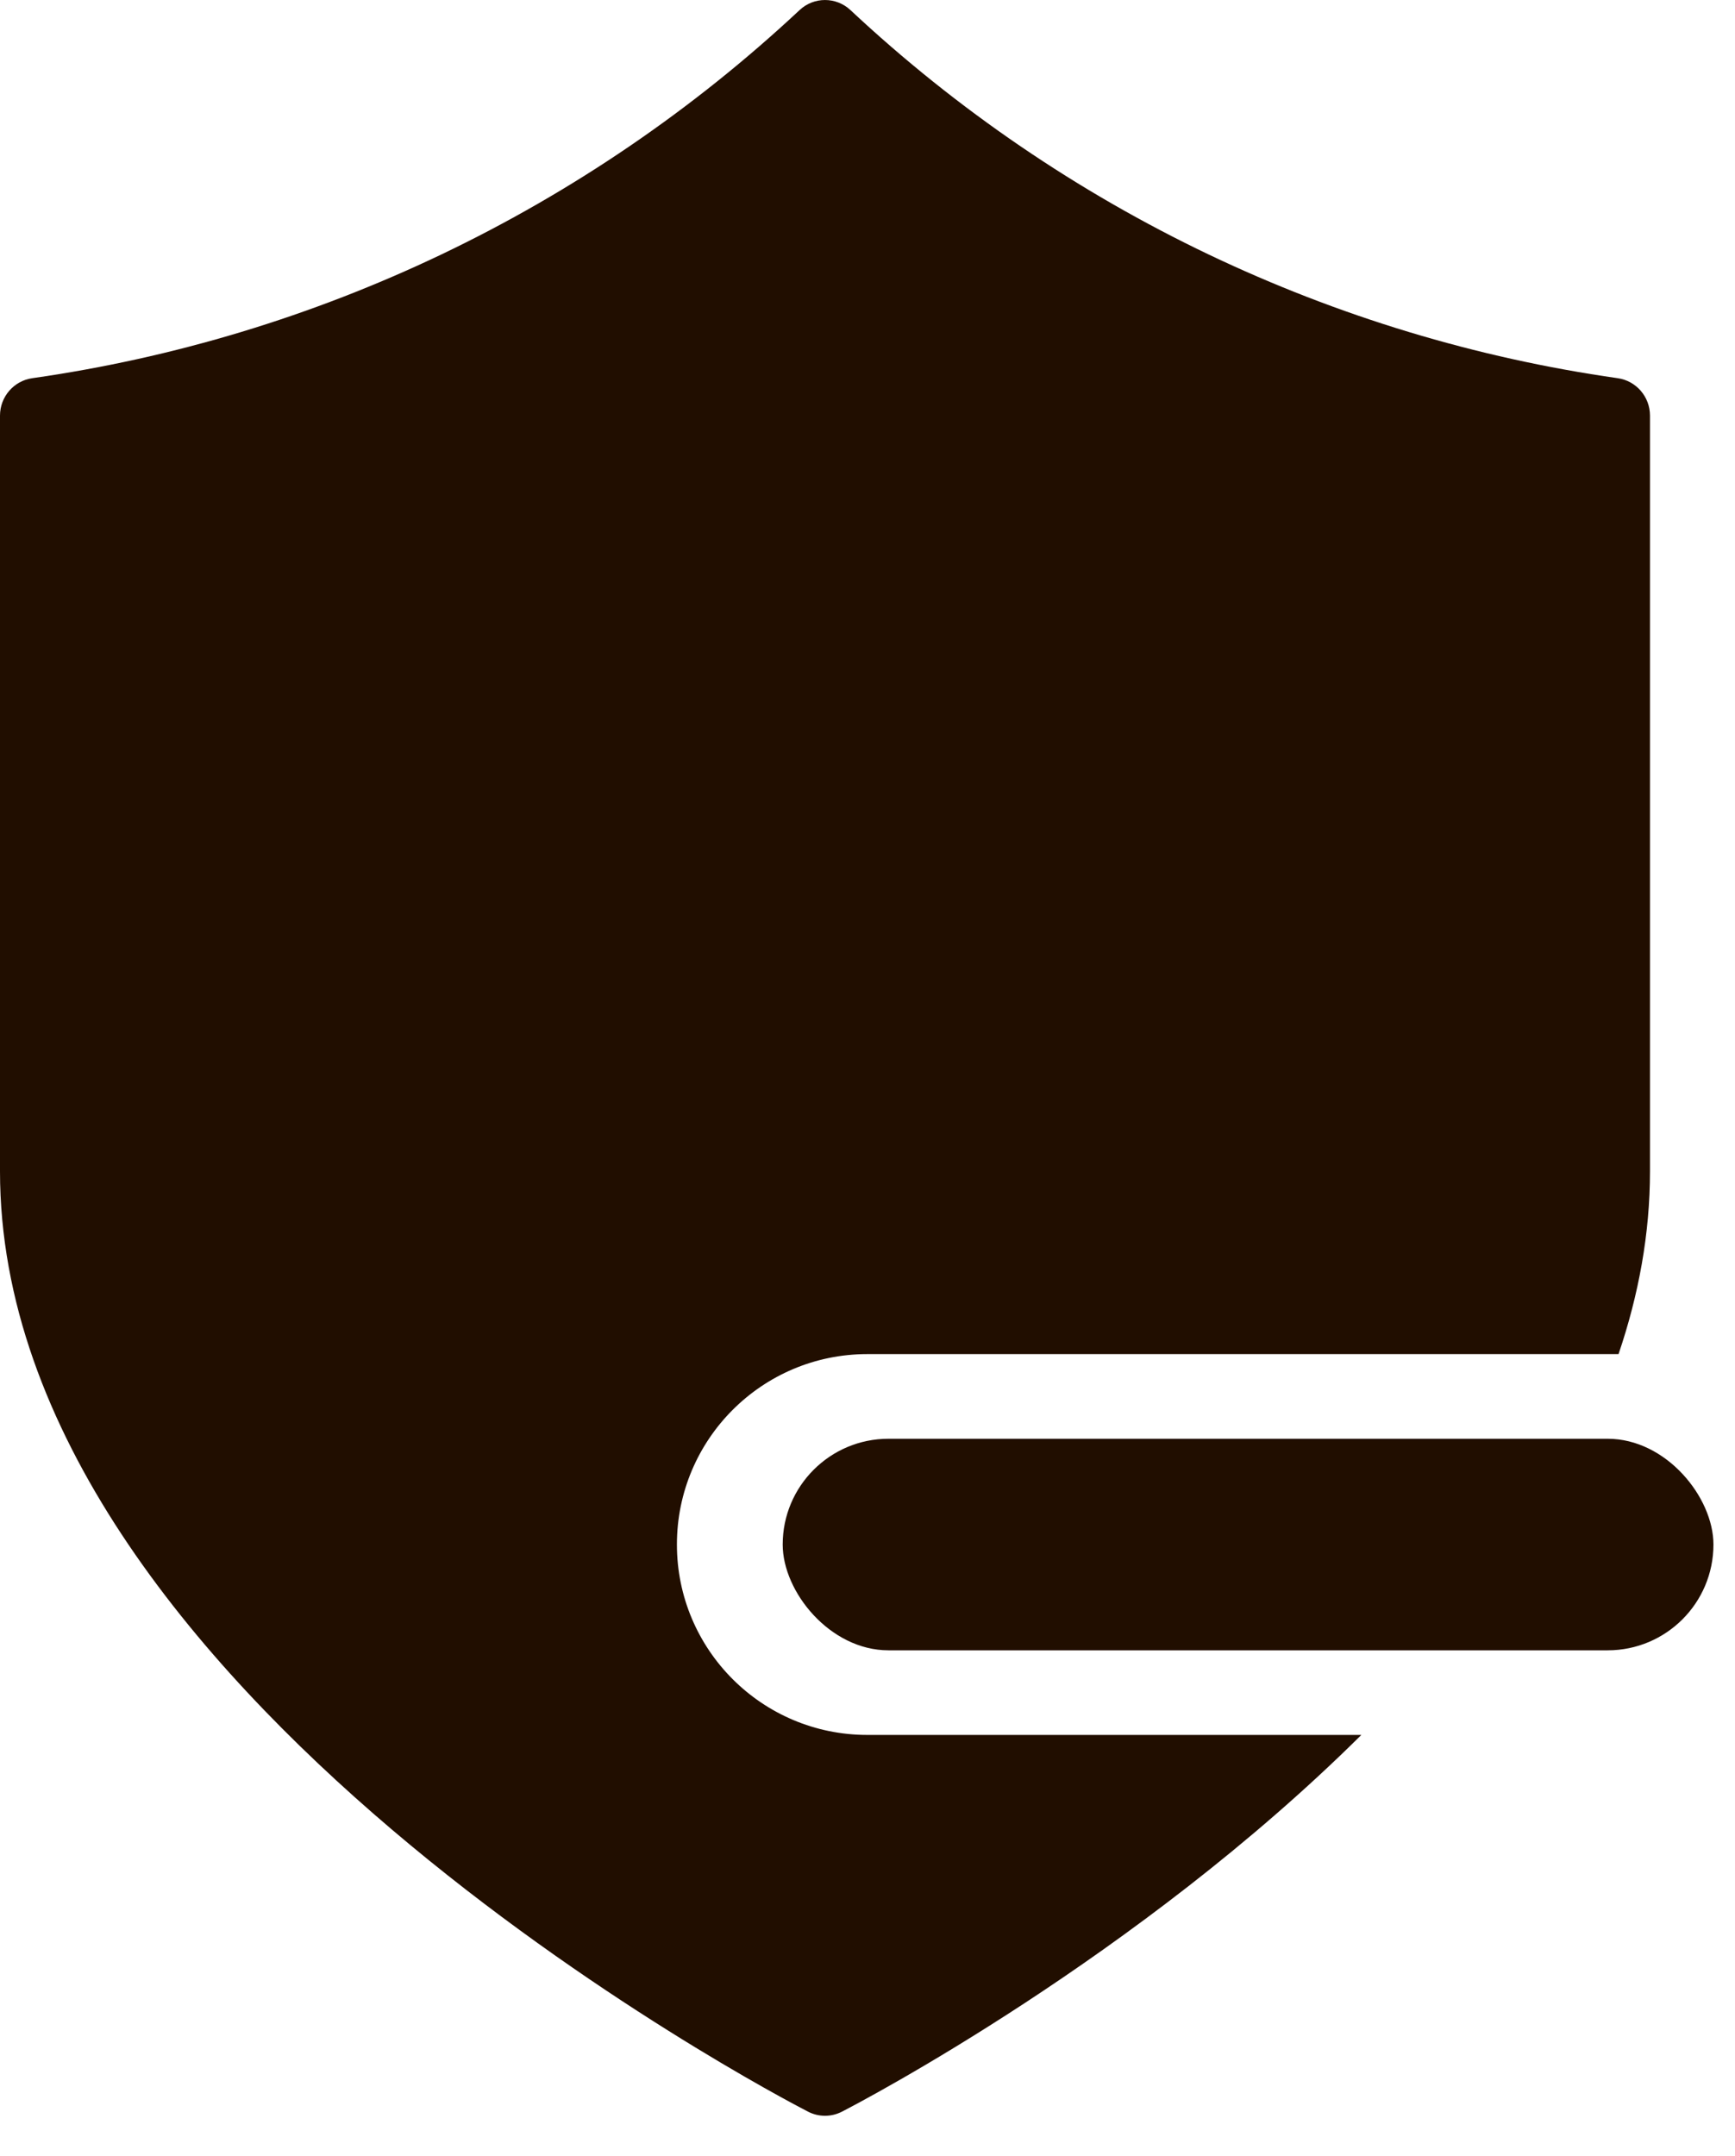 <svg width="33" height="41" viewBox="0 0 33 41" fill="#210E00" xmlns="http://www.w3.org/2000/svg">
<path fill-rule="evenodd" clip-rule="evenodd" d="M31.383 22.273V7.903C31.383 7.546 31.121 7.242 30.77 7.192C28.074 6.808 25.453 6.014 22.992 4.841C20.497 3.65 18.199 2.084 16.177 0.193C15.904 -0.064 15.479 -0.064 15.207 0.193C13.184 2.084 10.886 3.65 8.391 4.841C5.931 6.014 3.309 6.808 0.613 7.192C0.262 7.242 0 7.546 0 7.903V22.273C0 32.123 14.739 39.832 15.367 40.155C15.57 40.261 15.813 40.261 16.016 40.155C16.385 39.965 21.631 37.222 25.893 32.992H16.496C14.496 32.992 12.875 31.371 12.875 29.371C12.875 27.371 14.496 25.75 16.496 25.75H30.785C31.166 24.628 31.383 23.466 31.383 22.273Z"/>
<rect x="14.887" y="27.36" width="17.703" height="4.023" rx="2.012" fill="#210E00"/>
</svg>
